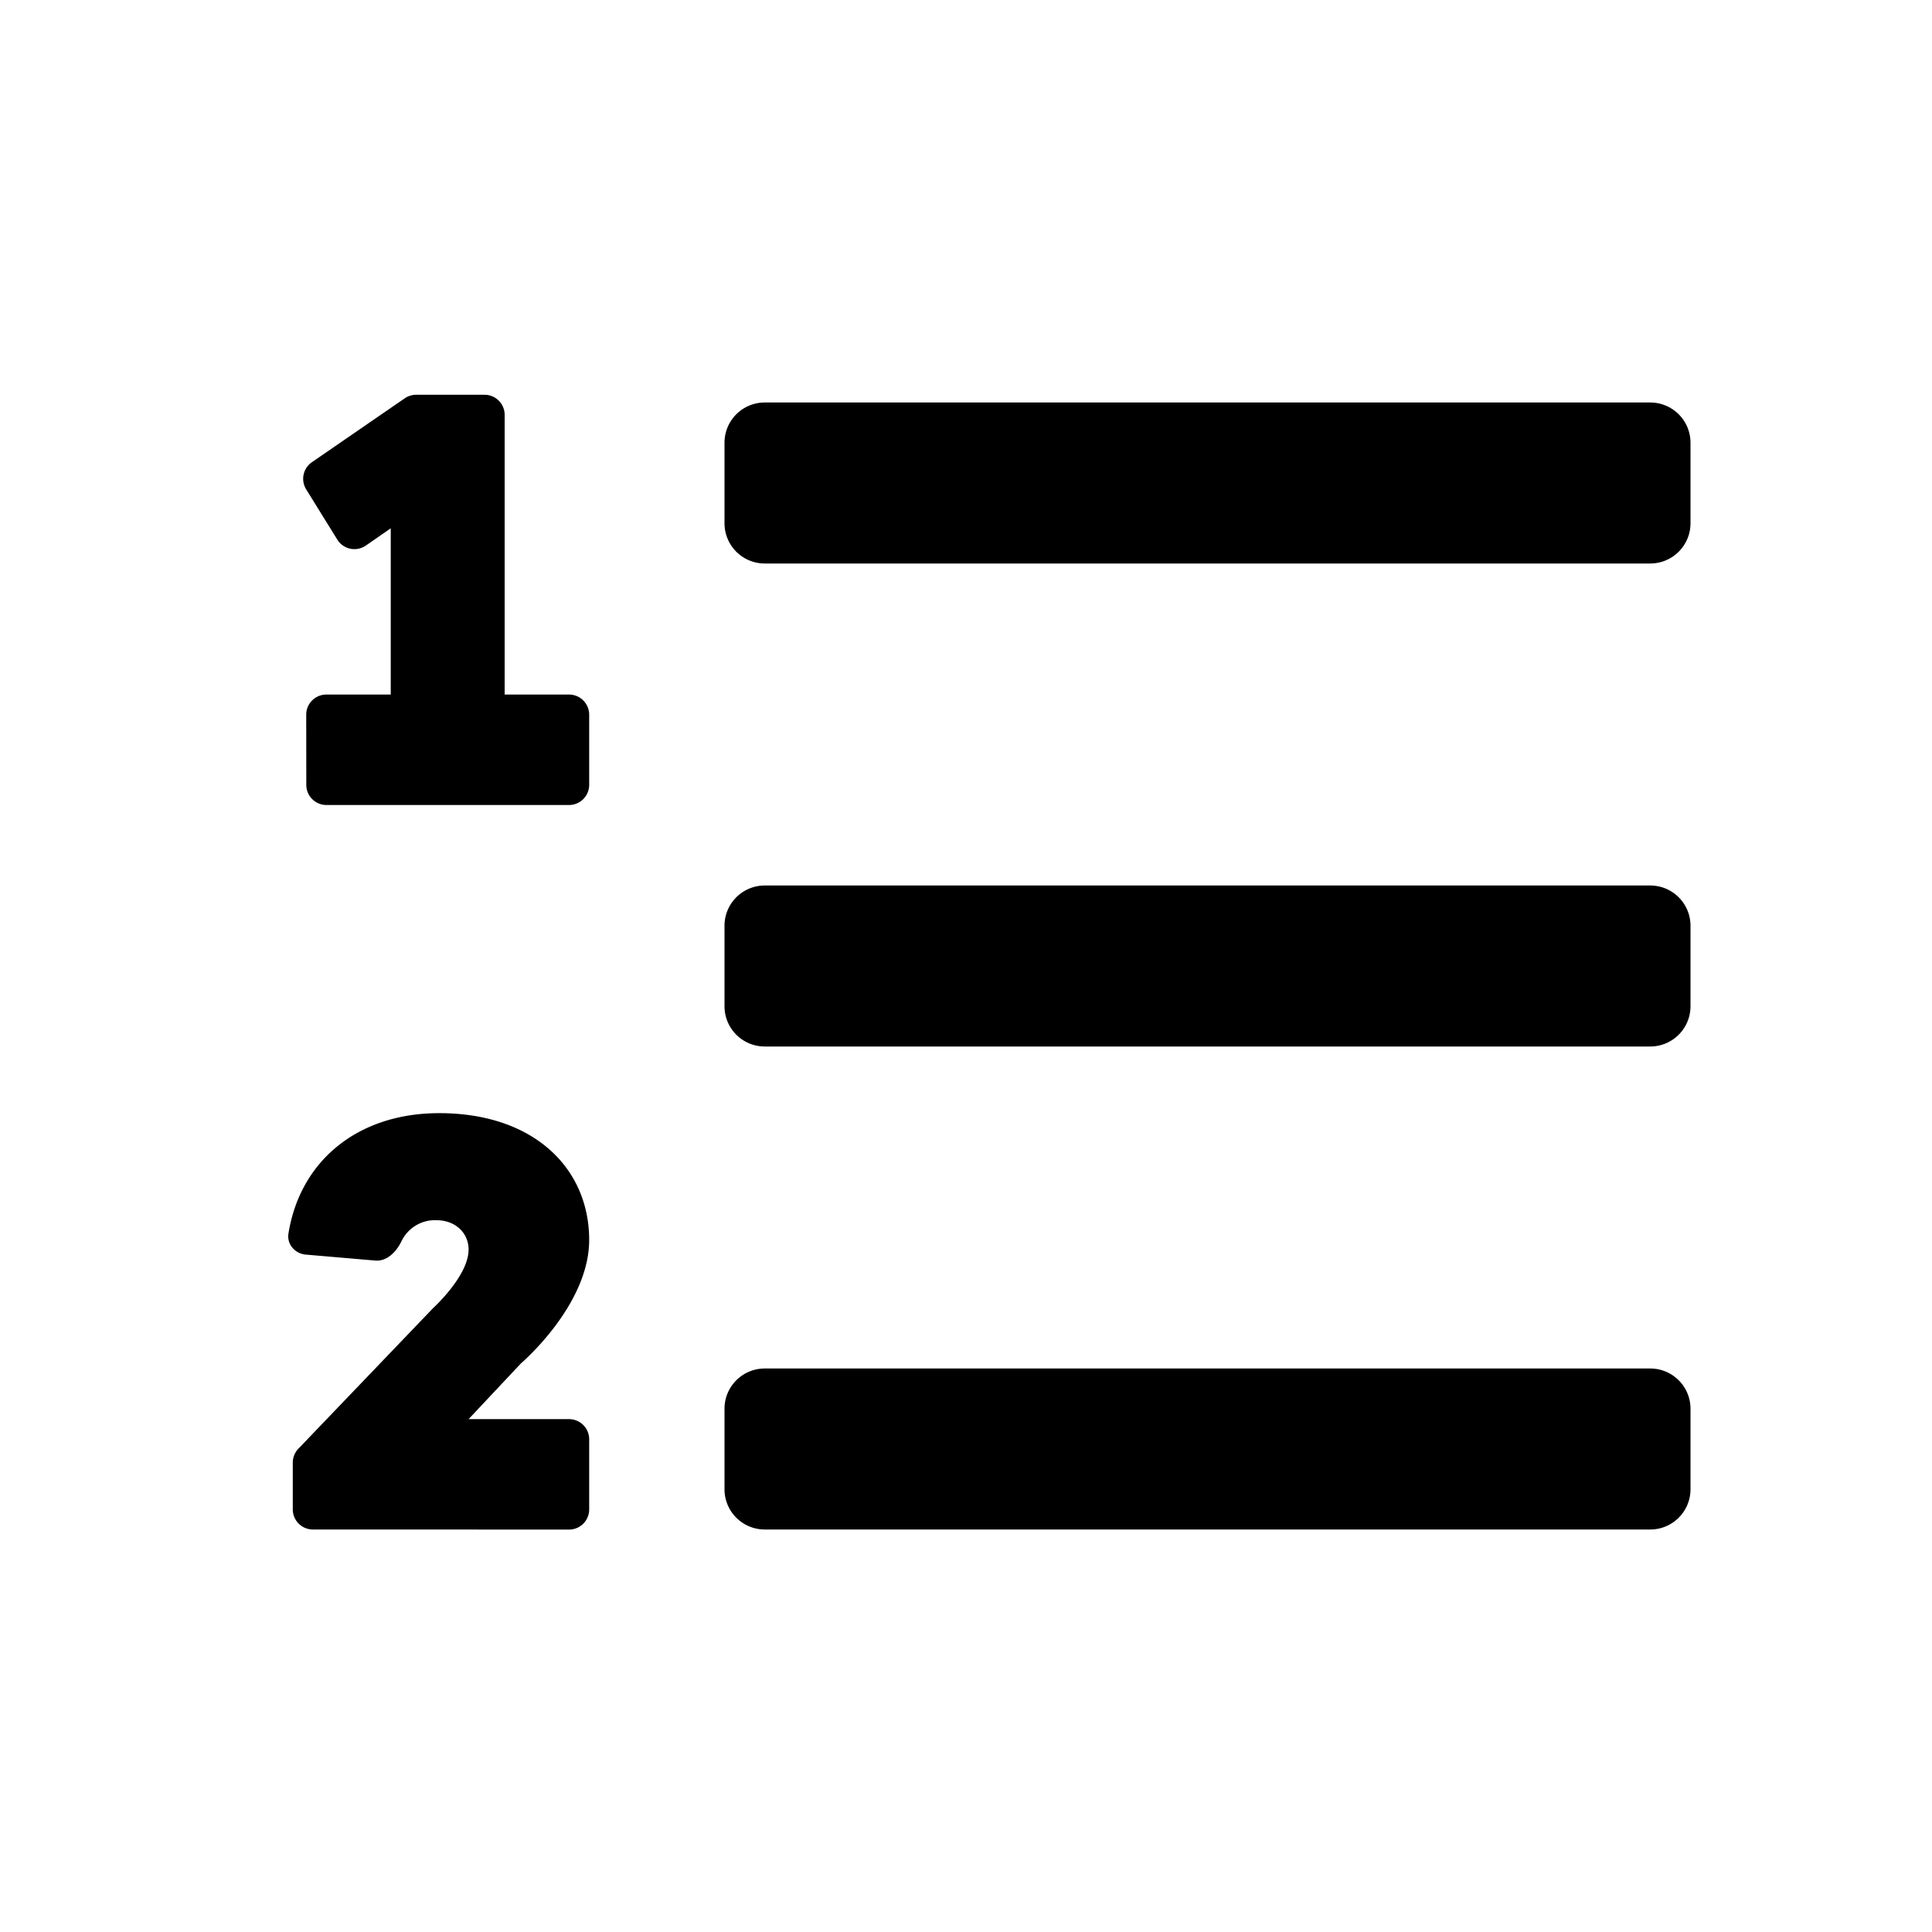 <svg aria-label="list numbers icon" viewBox="0 0 24 24"><path d="M3.805 9.75c0 .138.112.25.25.25h3.014a.25.25 0 0 0 .25-.25v-.872a.25.25 0 0 0-.25-.25h-.8V5.154a.25.25 0 0 0-.25-.25H5.17a.25.25 0 0 0-.142.044l-1.154.794a.25.25 0 0 0-.07.338l.386.623a.25.25 0 0 0 .355.074l.309-.214v2.065h-.8a.25.25 0 0 0-.25.25zM9.5 5h11a.5.5 0 0 1 .5.5v1a.5.5 0 0 1-.5.5h-11a.5.5 0 0 1-.5-.5v-1a.5.5 0 0 1 .5-.5zm11 6h-11a.5.5 0 0 0-.5.5v1a.5.5 0 0 0 .5.5h11a.5.5 0 0 0 .5-.5v-1a.5.5 0 0 0-.5-.5zm0 6h-11a.5.5 0 0 0-.5.5v1a.5.5 0 0 0 .5.5h11a.5.5 0 0 0 .5-.5v-1a.5.5 0 0 0-.5-.5zM3.887 19a.25.25 0 0 1-.25-.25v-.58a.25.25 0 0 1 .07-.174L5.38 16.25s.441-.4.441-.728c0-.203-.161-.364-.399-.364a.46.46 0 0 0-.434.26c-.064.133-.182.254-.328.241l-.862-.074c-.133-.012-.235-.127-.215-.259.139-.883.838-1.498 1.874-1.498 1.176 0 1.862.686 1.862 1.575 0 .812-.847 1.533-.847 1.533l-.651.693h1.248a.25.25 0 0 1 .25.25v.872a.25.25 0 0 1-.25.25z"/></svg>